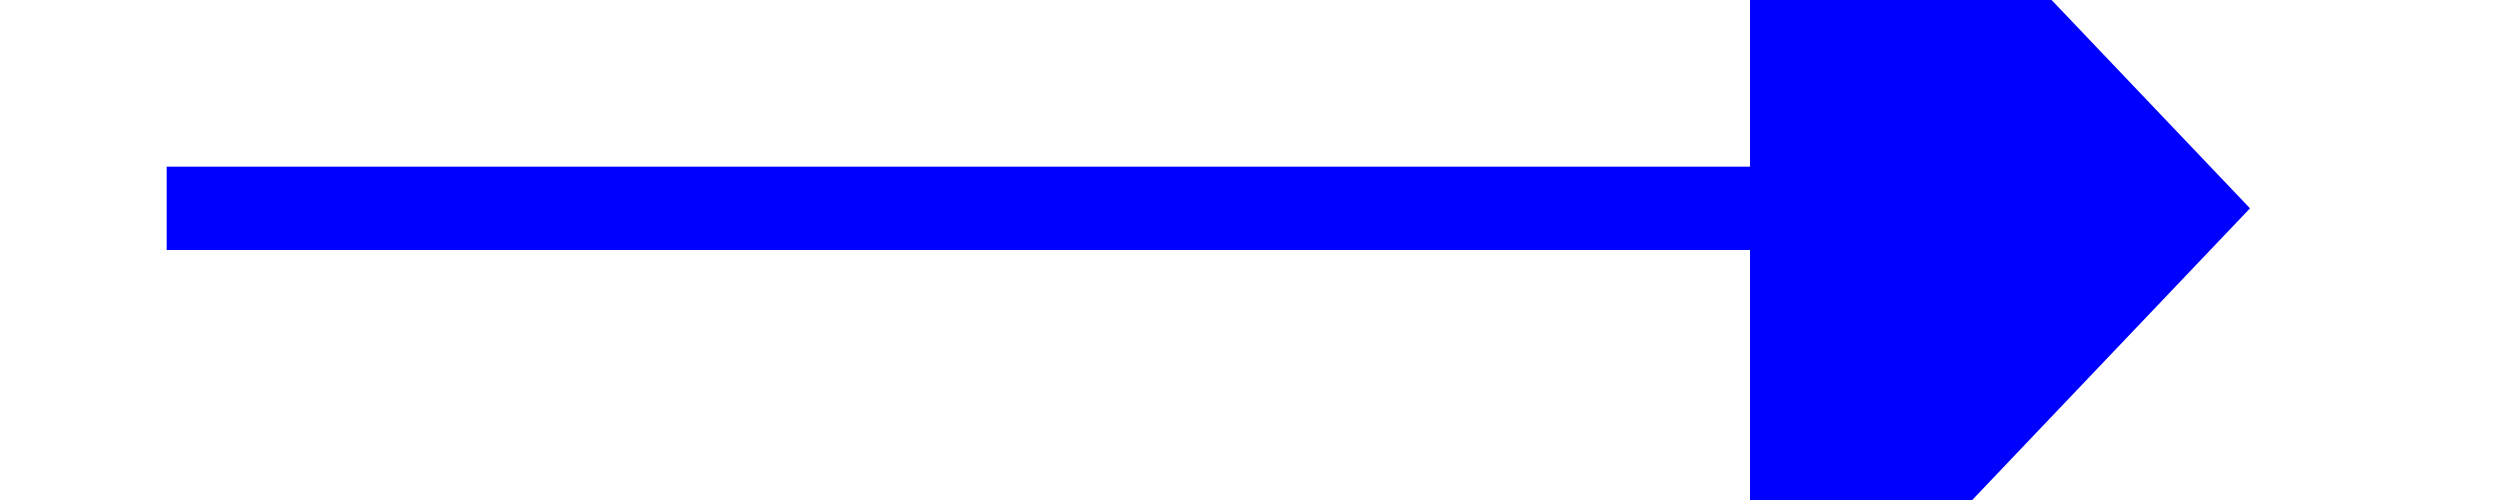 ﻿<?xml version="1.0" encoding="utf-8"?>
<svg version="1.1" xmlns:xlink="http://www.w3.org/1999/xlink" width="30px" height="6px" preserveAspectRatio="xMinYMid meet" viewBox="338 113  30 4" xmlns="http://www.w3.org/2000/svg">
  <path d="M 359 120.8  L 365 114.5  L 359 108.2  L 359 120.8  Z " fill-rule="nonzero" fill="#0000ff" stroke="none" />
  <path d="M 340 114.5  L 360 114.5  " stroke-width="1" stroke="#0000ff" fill="none" />
</svg>